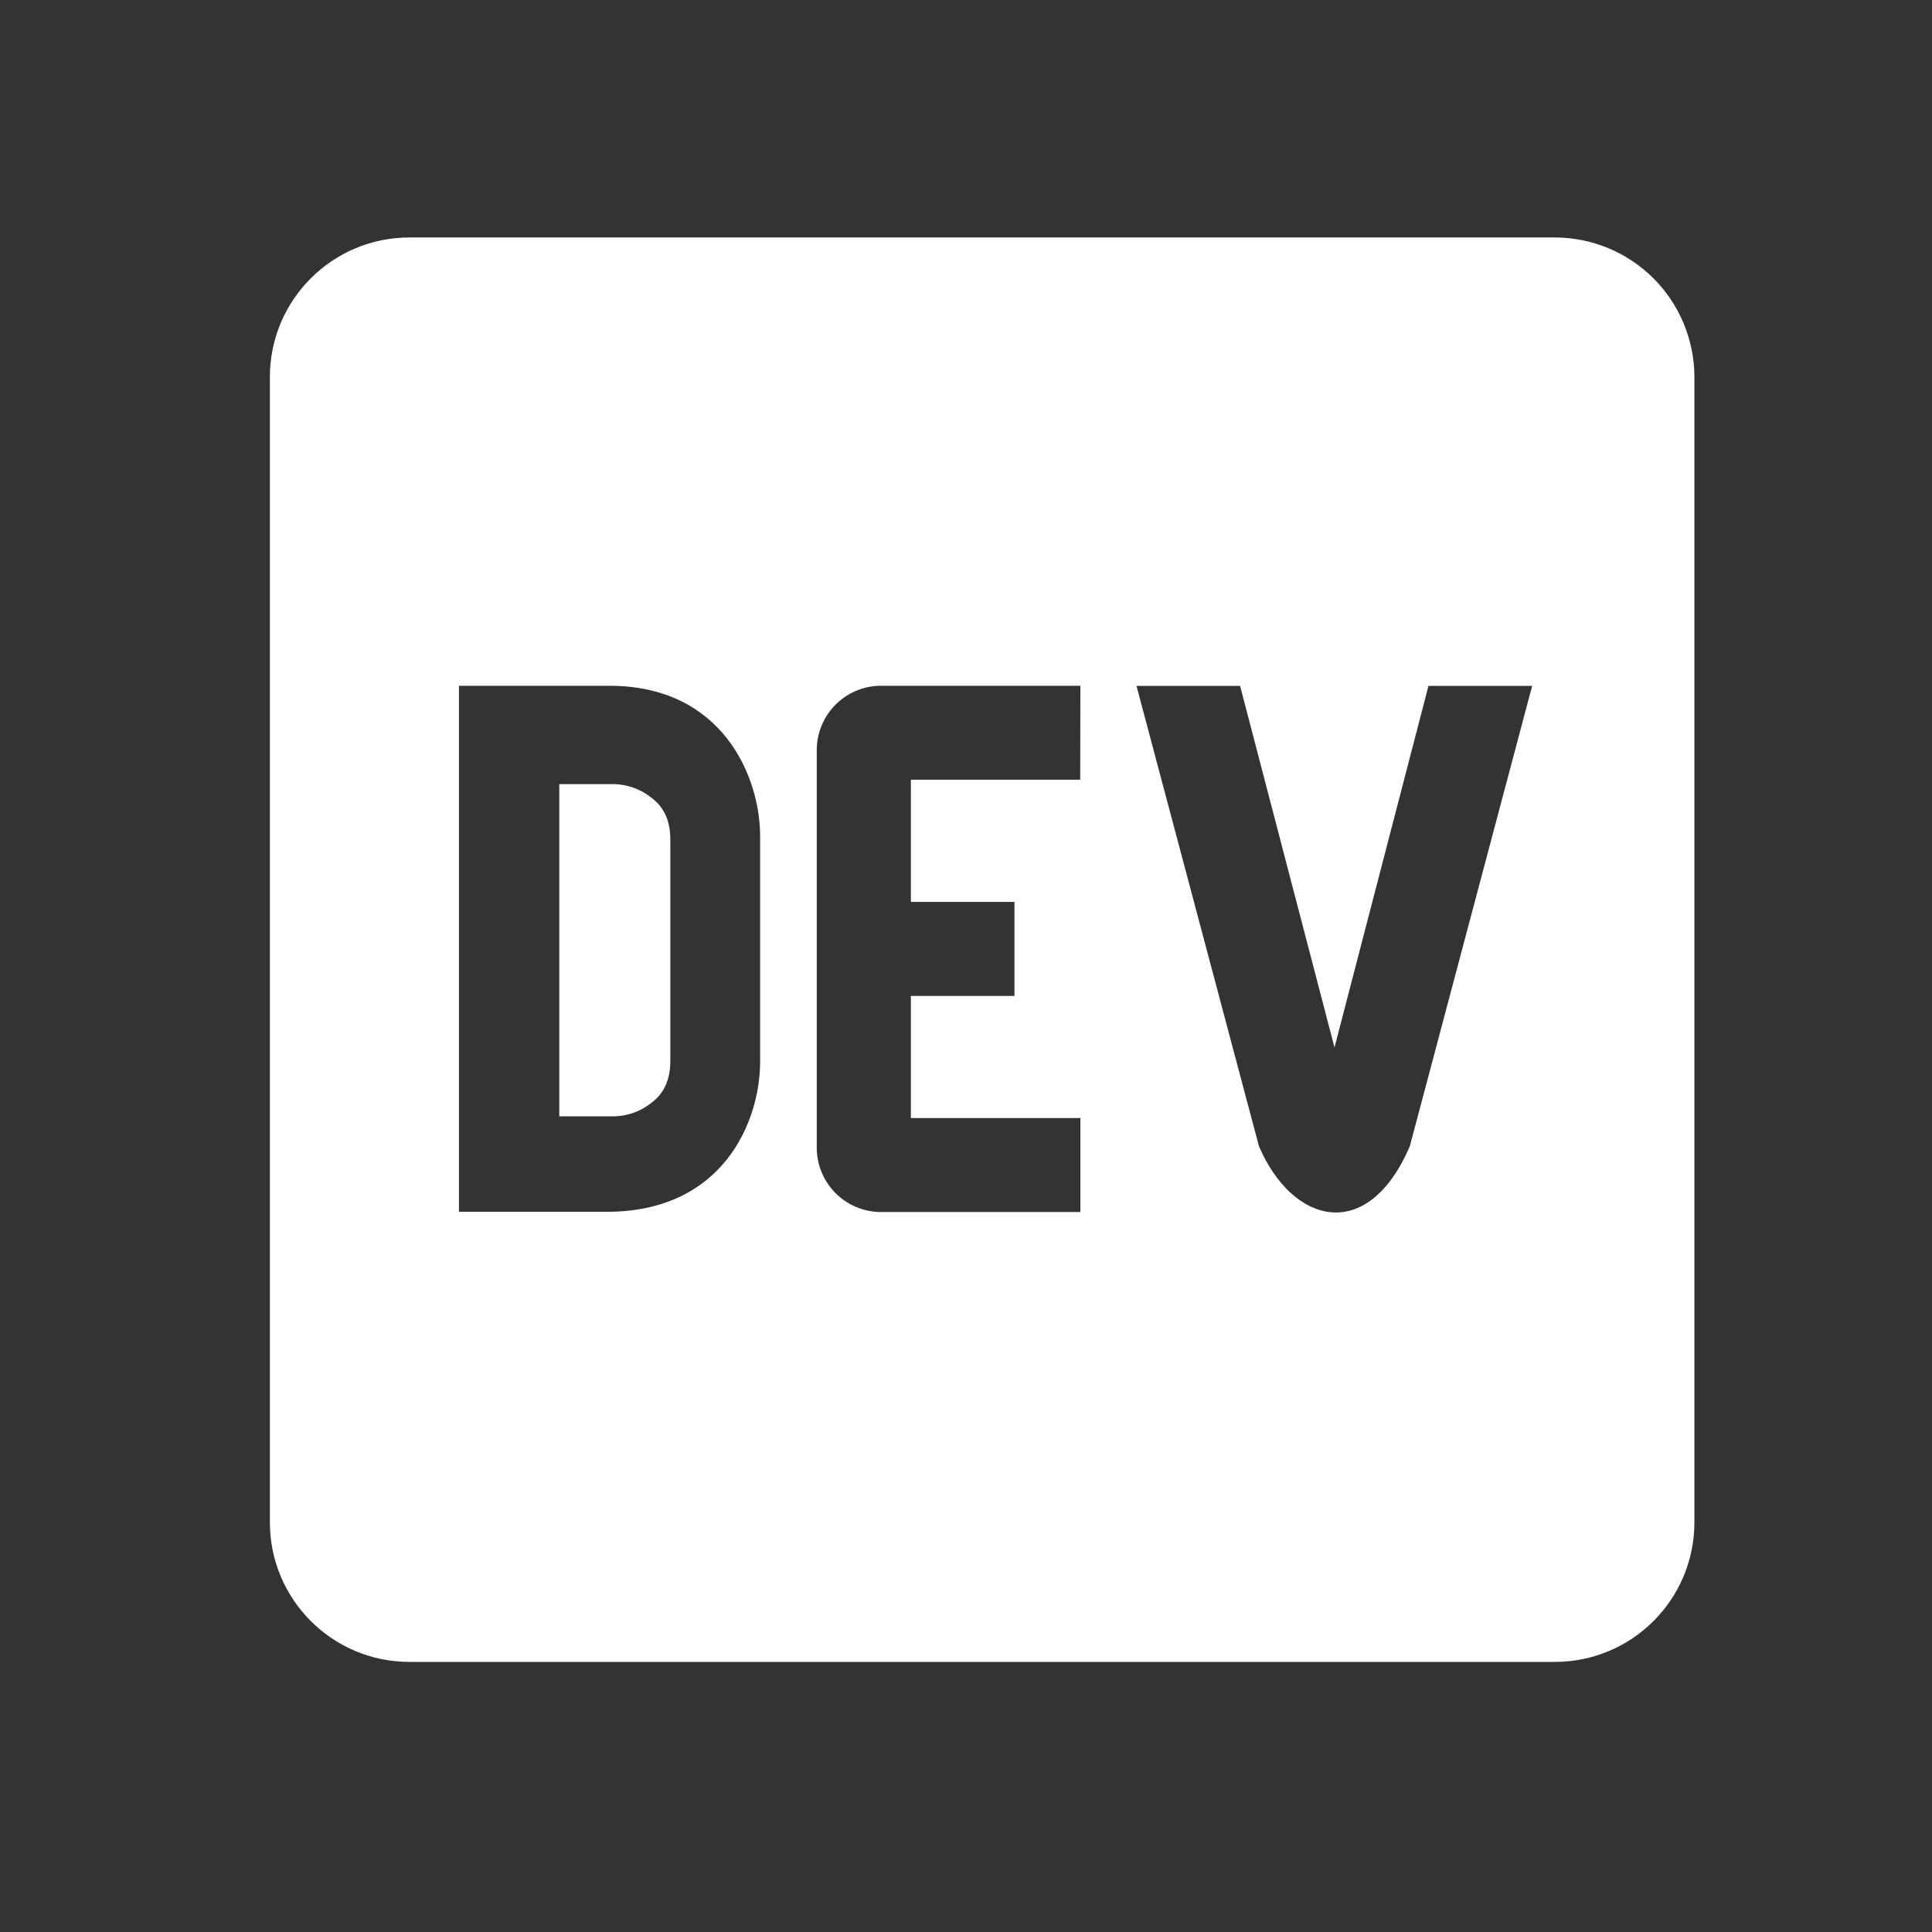 <svg xmlns="http://www.w3.org/2000/svg" width="45" height="45" fill="#fff" viewBox="0 0 45 45"><rect x="0" y="0" width="45" height="45" fill="#333333" stroke="none"/><path fill="#fff" d="M15.181 18.587C14.937 18.388 14.634 18.275 14.319 18.264H13.027V26.002H14.319C14.634 25.992 14.938 25.878 15.183 25.679C15.469 25.464 15.613 25.141 15.613 24.712V19.555C15.615 19.125 15.467 18.802 15.181 18.587V18.587ZM36.212 5.531H9.538C7.744 5.531 6.29 6.982 6.286 8.775V35.465C6.29 37.258 7.744 38.709 9.538 38.709H36.214C38.008 38.709 39.462 37.258 39.466 35.465V8.775C39.463 7.914 39.119 7.089 38.51 6.481C37.9 5.873 37.074 5.531 36.212 5.531V5.531ZM17.705 24.727C17.705 26.118 16.846 28.23 14.125 28.225H10.69V15.973H14.197C16.822 15.973 17.703 18.082 17.705 19.473V24.727ZM25.16 18.161H21.216V21.007H23.629V23.197H21.216V26.041H25.164V28.23H20.56C20.163 28.24 19.778 28.092 19.49 27.818C19.202 27.545 19.035 27.168 19.024 26.771V17.507C19.015 17.11 19.163 16.726 19.437 16.438C19.711 16.151 20.087 15.983 20.484 15.973H25.164L25.16 18.161V18.161ZM32.837 26.699C31.859 28.975 30.108 28.523 29.324 26.699L26.471 15.975H28.884L31.083 24.397L33.272 15.975H35.687L32.837 26.699V26.699Z"/></svg>